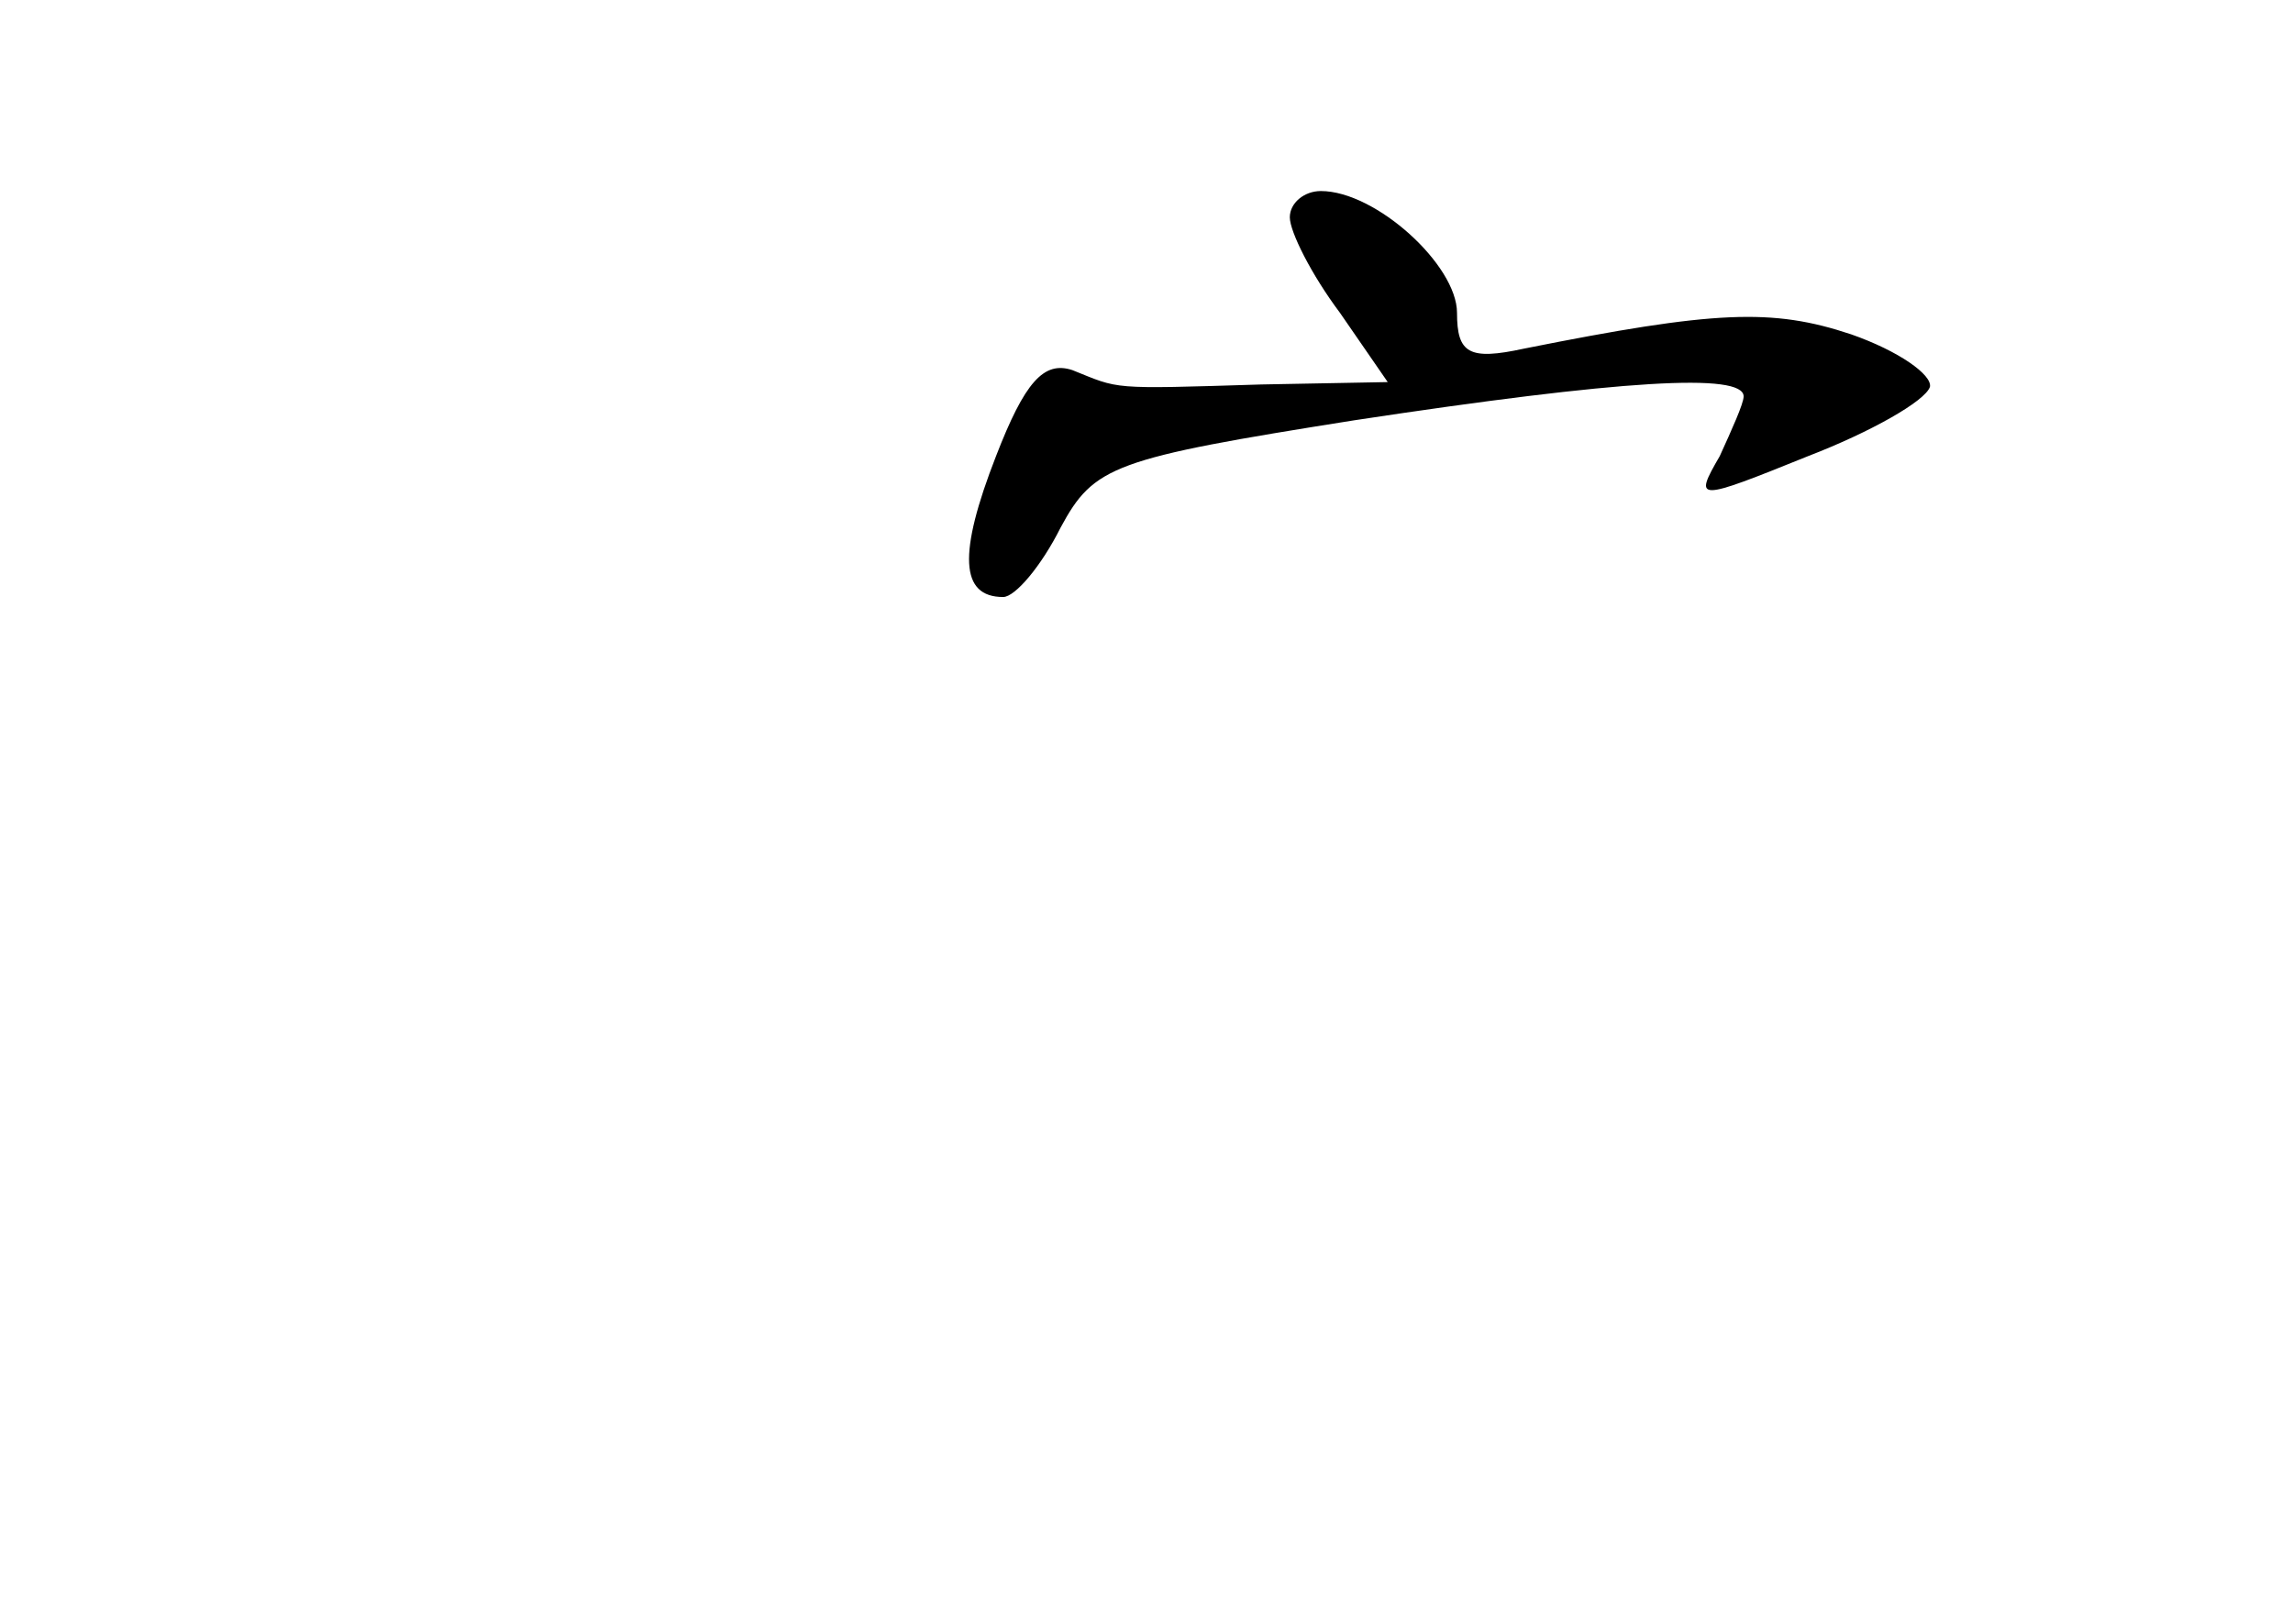 <?xml version="1.0" standalone="no"?>
<!DOCTYPE svg PUBLIC "-//W3C//DTD SVG 20010904//EN"
 "http://www.w3.org/TR/2001/REC-SVG-20010904/DTD/svg10.dtd">
<svg version="1.0" xmlns="http://www.w3.org/2000/svg"
 width="96pt" height="68pt" viewBox="0 0 96 68"
 preserveAspectRatio="xMidYMid meet">
<g transform="translate(0,68) scale(0.1,-0.1)"
fill="#000000" stroke="none">
<path d="M540 589 c0 -6 9 -24 21 -40 l20 -29 -53 -1 c-64 -2 -59 -2 -79 6
-12 4 -20 -5 -32 -36 -16 -41 -15 -59 3 -59 5 0 16 13 24 29 14 26 22 29 123
45 112 17 163 20 163 10 0 -3 -5 -14 -10 -25 -11 -19 -10 -19 37 0 26 10 49
23 51 29 1 5 -13 15 -33 22 -33 11 -57 10 -137 -6 -23 -5 -28 -2 -28 15 0 20
-34 51 -57 51 -7 0 -13 -5 -13 -11z"/>
</g>
</svg>
